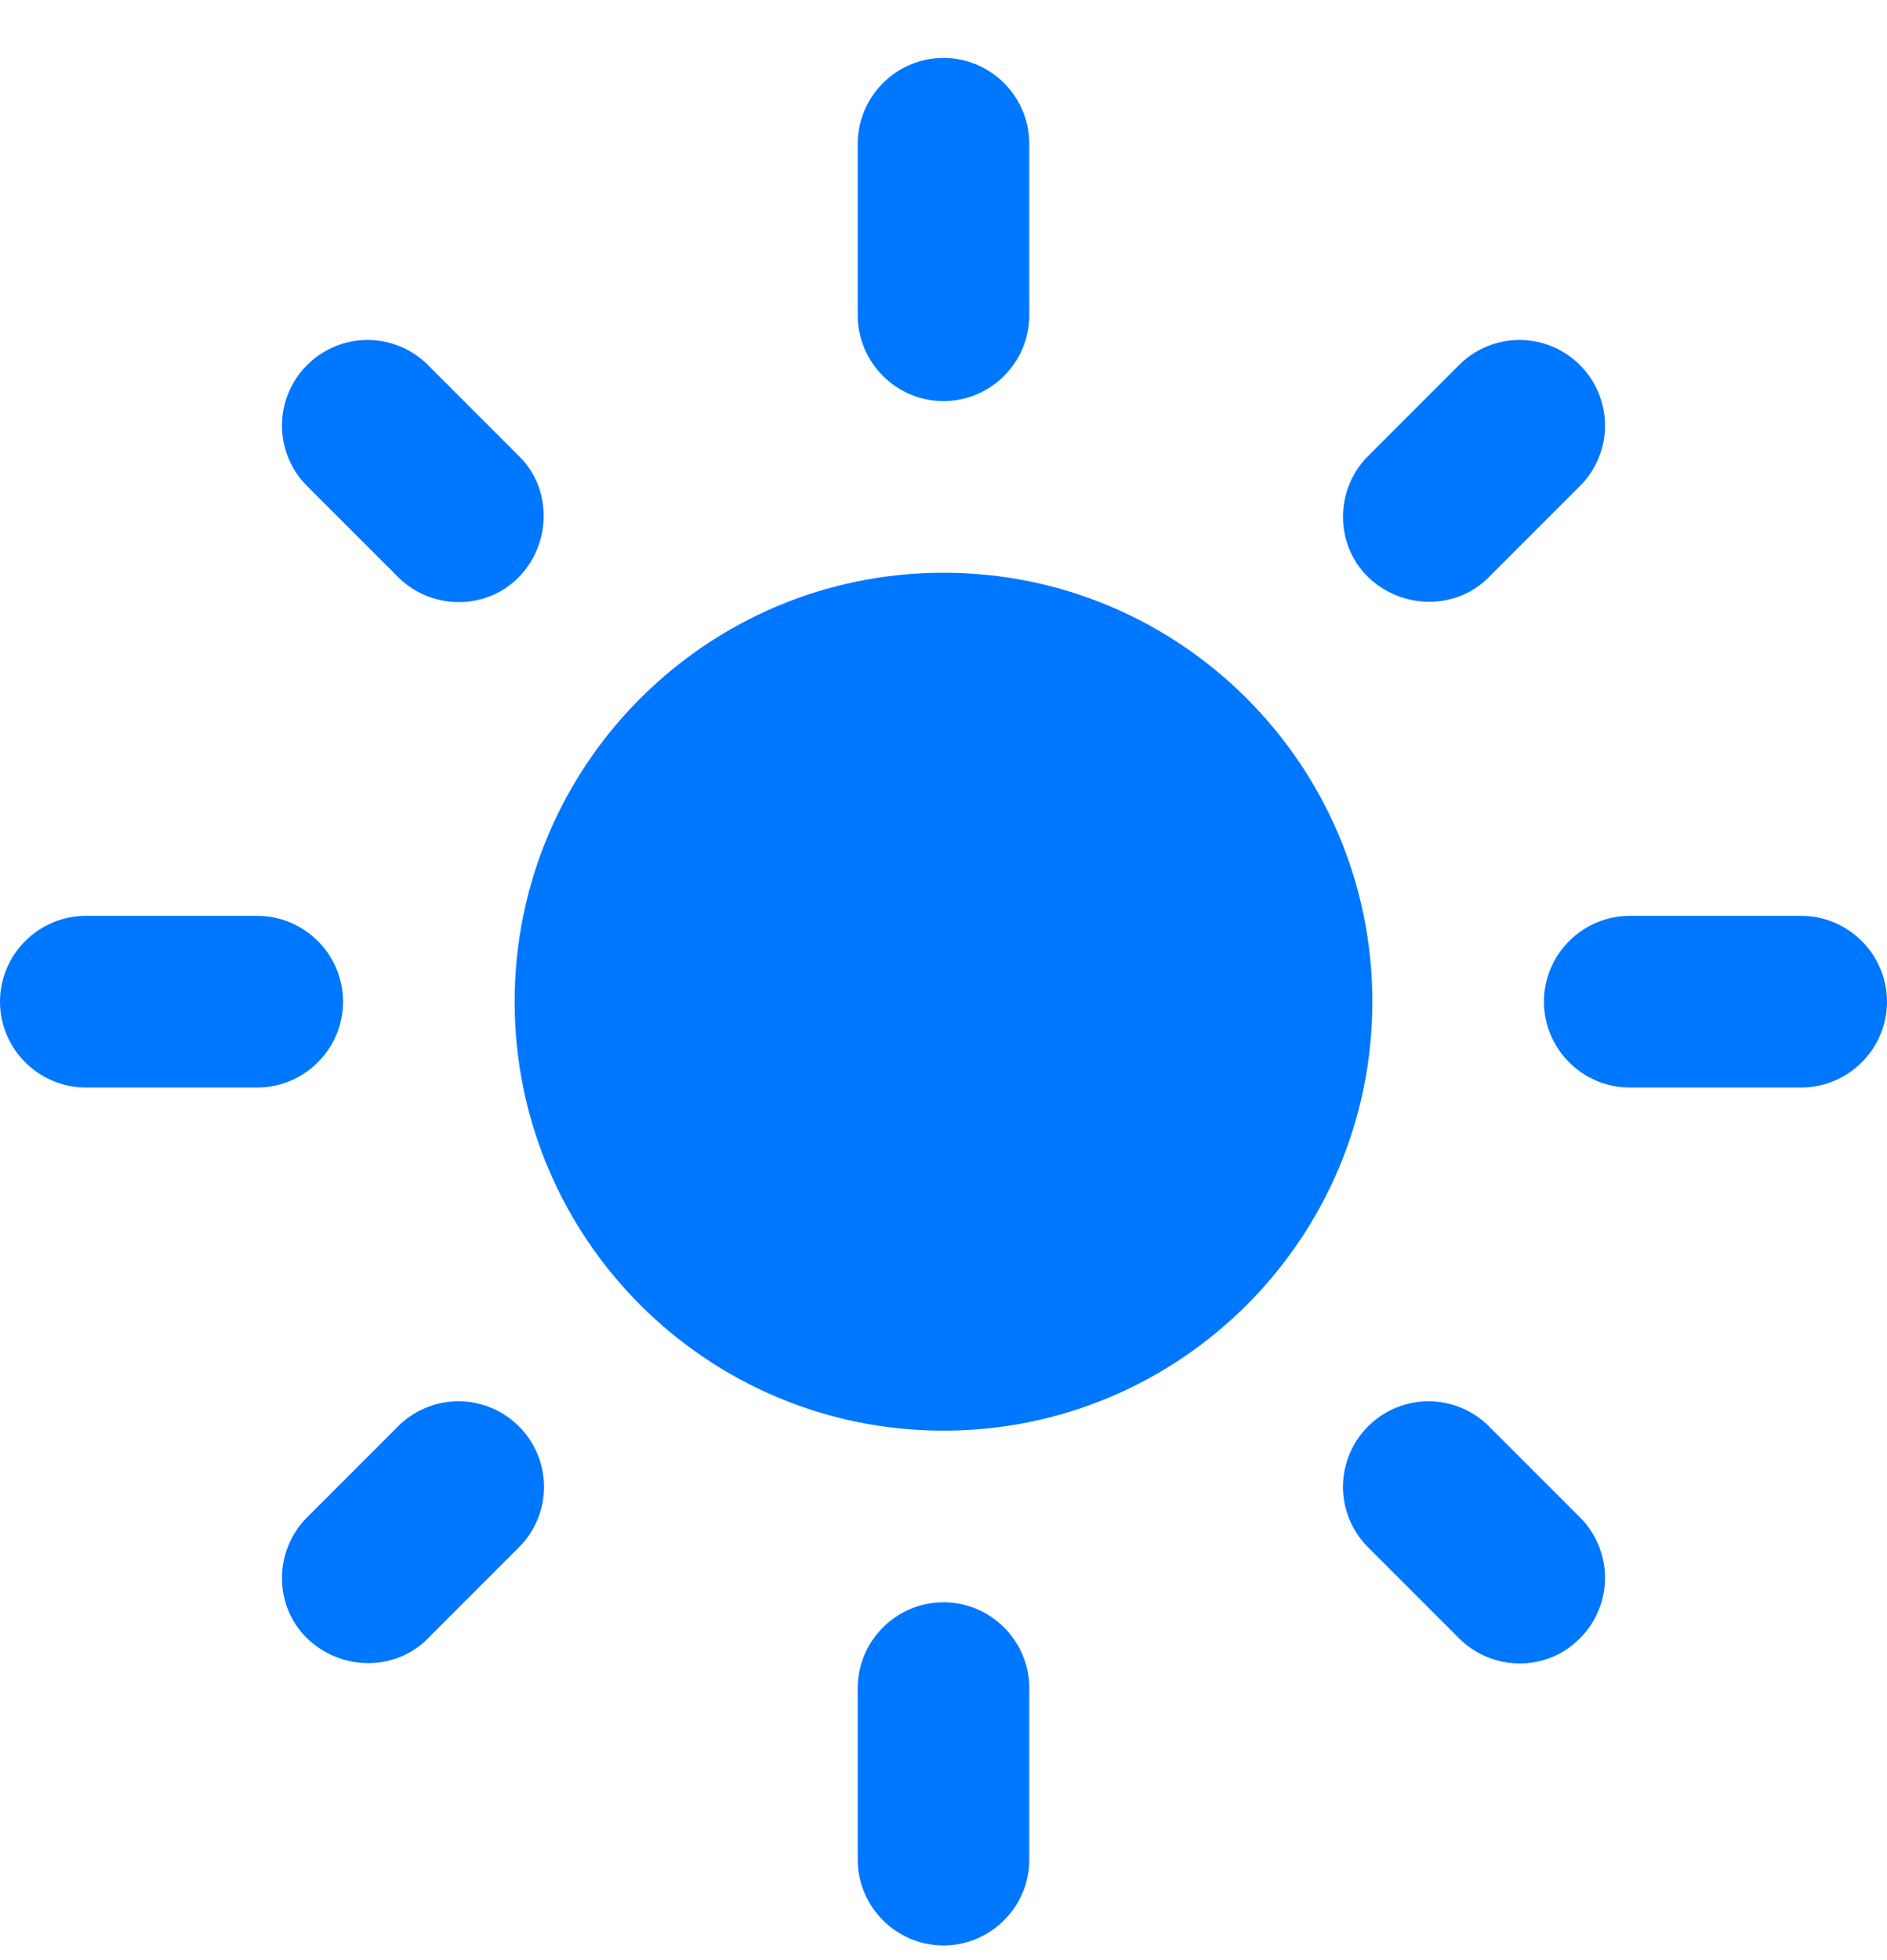 <svg width="26" height="27" viewBox="0 0 26 27" fill="none" xmlns="http://www.w3.org/2000/svg">
<path d="M13 7.889C9.738 7.889 7.091 10.536 7.091 13.798C7.091 17.06 9.738 19.707 13 19.707C16.262 19.707 18.909 17.06 18.909 13.798C18.909 10.536 16.262 7.889 13 7.889ZM1.182 14.98H3.545C4.195 14.98 4.727 14.448 4.727 13.798C4.727 13.148 4.195 12.616 3.545 12.616H1.182C0.532 12.616 0 13.148 0 13.798C0 14.448 0.532 14.98 1.182 14.98ZM22.454 14.98H24.818C25.468 14.98 26 14.448 26 13.798C26 13.148 25.468 12.616 24.818 12.616H22.454C21.805 12.616 21.273 13.148 21.273 13.798C21.273 14.448 21.805 14.98 22.454 14.98ZM11.818 1.98V4.343C11.818 4.993 12.35 5.525 13 5.525C13.65 5.525 14.182 4.993 14.182 4.343V1.98C14.182 1.33 13.65 0.798 13 0.798C12.35 0.798 11.818 1.33 11.818 1.98ZM11.818 23.253V25.616C11.818 26.266 12.35 26.798 13 26.798C13.65 26.798 14.182 26.266 14.182 25.616V23.253C14.182 22.602 13.65 22.071 13 22.071C12.35 22.071 11.818 22.602 11.818 23.253ZM5.897 5.029C5.788 4.919 5.658 4.832 5.515 4.773C5.372 4.714 5.219 4.683 5.064 4.683C4.909 4.683 4.756 4.714 4.613 4.773C4.47 4.832 4.34 4.919 4.231 5.029C4.121 5.138 4.034 5.268 3.975 5.411C3.916 5.554 3.885 5.707 3.885 5.862C3.885 6.017 3.916 6.17 3.975 6.313C4.034 6.456 4.121 6.586 4.231 6.695L5.484 7.948C5.945 8.409 6.701 8.409 7.15 7.948C7.599 7.487 7.611 6.731 7.15 6.282L5.897 5.029ZM20.516 19.648C20.407 19.538 20.277 19.451 20.134 19.392C19.991 19.333 19.838 19.302 19.683 19.302C19.528 19.302 19.375 19.333 19.232 19.392C19.089 19.451 18.959 19.538 18.85 19.648C18.74 19.757 18.654 19.887 18.594 20.03C18.535 20.173 18.504 20.326 18.504 20.481C18.504 20.636 18.535 20.789 18.594 20.932C18.654 21.075 18.74 21.205 18.85 21.314L20.103 22.567C20.564 23.028 21.32 23.028 21.769 22.567C21.879 22.458 21.966 22.328 22.025 22.185C22.084 22.042 22.115 21.889 22.115 21.734C22.115 21.579 22.084 21.426 22.025 21.283C21.966 21.14 21.879 21.01 21.769 20.901L20.516 19.648ZM21.769 6.695C21.879 6.586 21.966 6.456 22.025 6.313C22.084 6.17 22.115 6.017 22.115 5.862C22.115 5.707 22.084 5.554 22.025 5.411C21.966 5.268 21.879 5.138 21.769 5.029C21.66 4.919 21.53 4.832 21.387 4.773C21.244 4.714 21.091 4.683 20.936 4.683C20.781 4.683 20.628 4.714 20.485 4.773C20.342 4.832 20.212 4.919 20.103 5.029L18.85 6.282C18.389 6.743 18.389 7.499 18.85 7.948C19.311 8.397 20.067 8.409 20.516 7.948L21.769 6.695ZM7.15 21.314C7.26 21.205 7.346 21.075 7.406 20.932C7.465 20.789 7.496 20.636 7.496 20.481C7.496 20.326 7.465 20.173 7.406 20.03C7.346 19.887 7.26 19.757 7.15 19.648C7.041 19.538 6.911 19.451 6.768 19.392C6.625 19.333 6.472 19.302 6.317 19.302C6.162 19.302 6.009 19.333 5.866 19.392C5.723 19.451 5.593 19.538 5.484 19.648L4.231 20.901C3.77 21.362 3.77 22.118 4.231 22.567C4.692 23.016 5.448 23.028 5.897 22.567L7.15 21.314Z" fill="#0077FF"/>
</svg>
